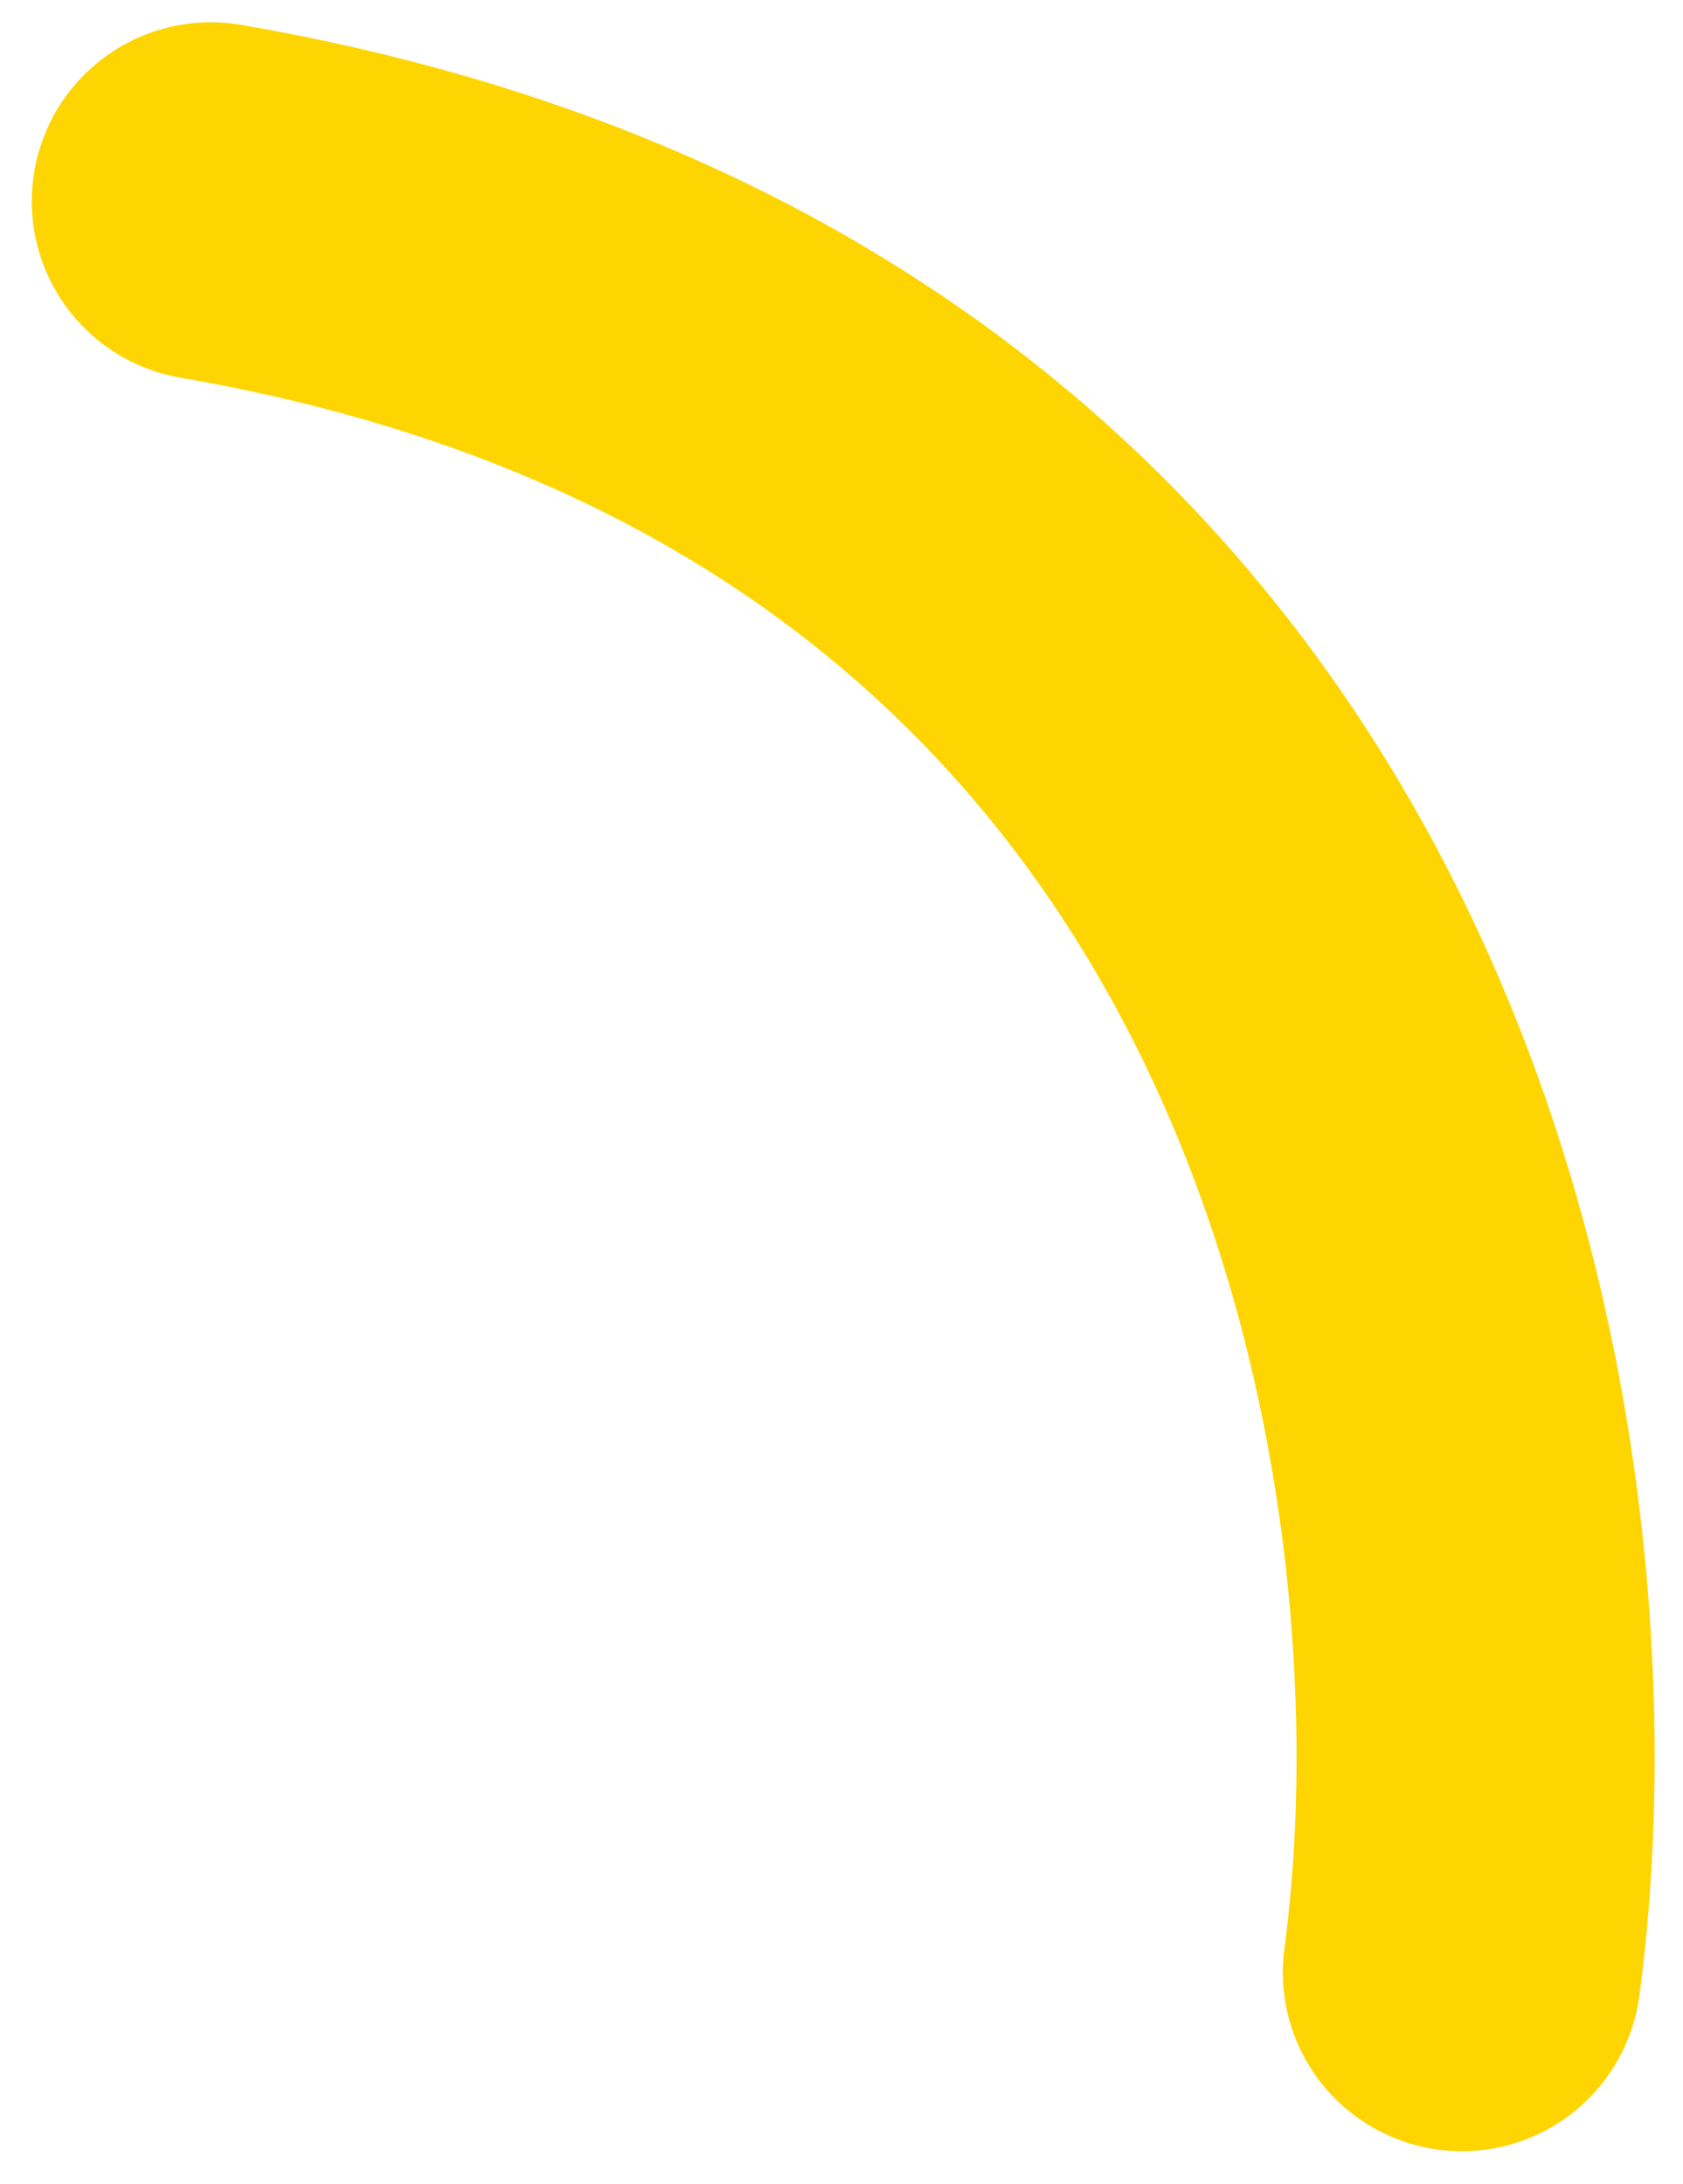 <svg width="47" height="61" viewBox="0 0 47 61" fill="none" xmlns="http://www.w3.org/2000/svg">
<path d="M40.824 55.09C42.739 40.935 38.431 11.225 5.888 5.622" stroke="#FED500" stroke-width="10" stroke-linecap="round"/>
</svg>
